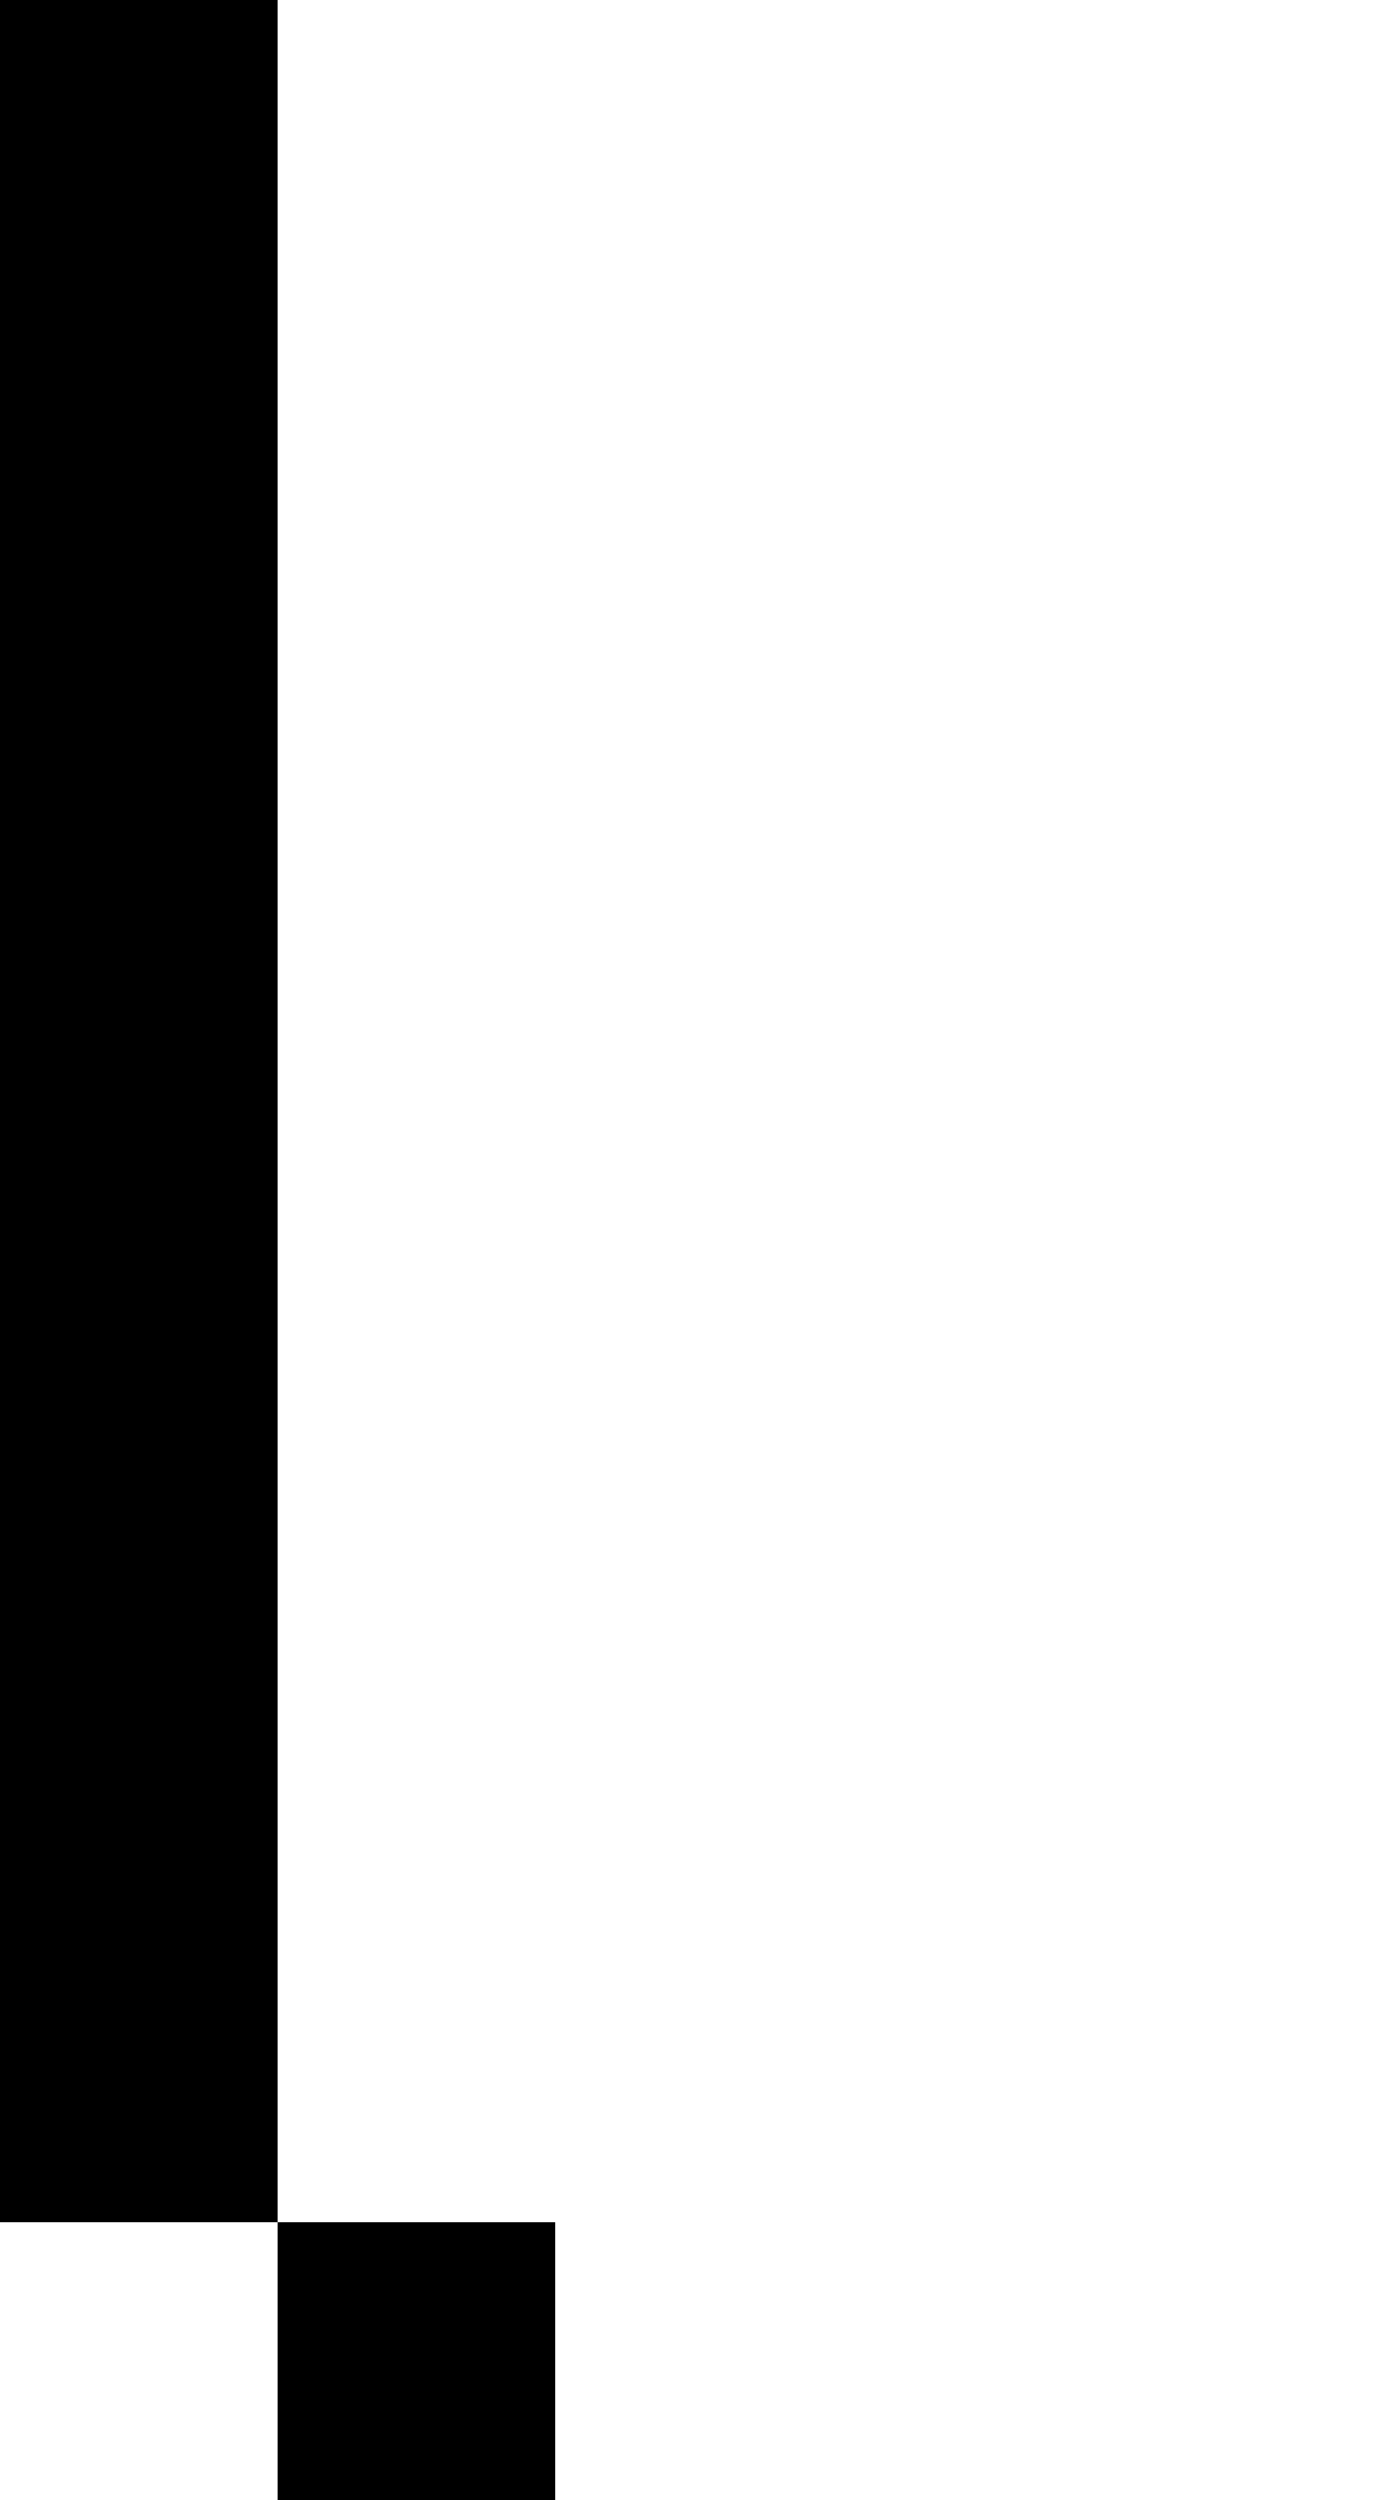 <?xml version="1.0" encoding="UTF-8" standalone="no"?>
<svg
   width="480"
   height="864"
   viewBox="0 0 480 864"
   version="1.1"
   id="svg22"
   xmlns="http://www.w3.org/2000/svg"
   xmlns:svg="http://www.w3.org/2000/svg">
  <defs
     id="defs2" />
  <path
     id="rect4"
     d="M 0 0 L 0 96 L 0 192 L 0 288 L 0 384 L 0 480 L 0 576 L 0 672 L 0 768 L 96 768 L 96 672 L 96 576 L 96 480 L 96 384 L 96 288 L 96 192 L 96 96 L 96 0 L 0 0 z M 96 768 L 96 864 L 192 864 L 192 768 L 96 768 z " />
</svg>
